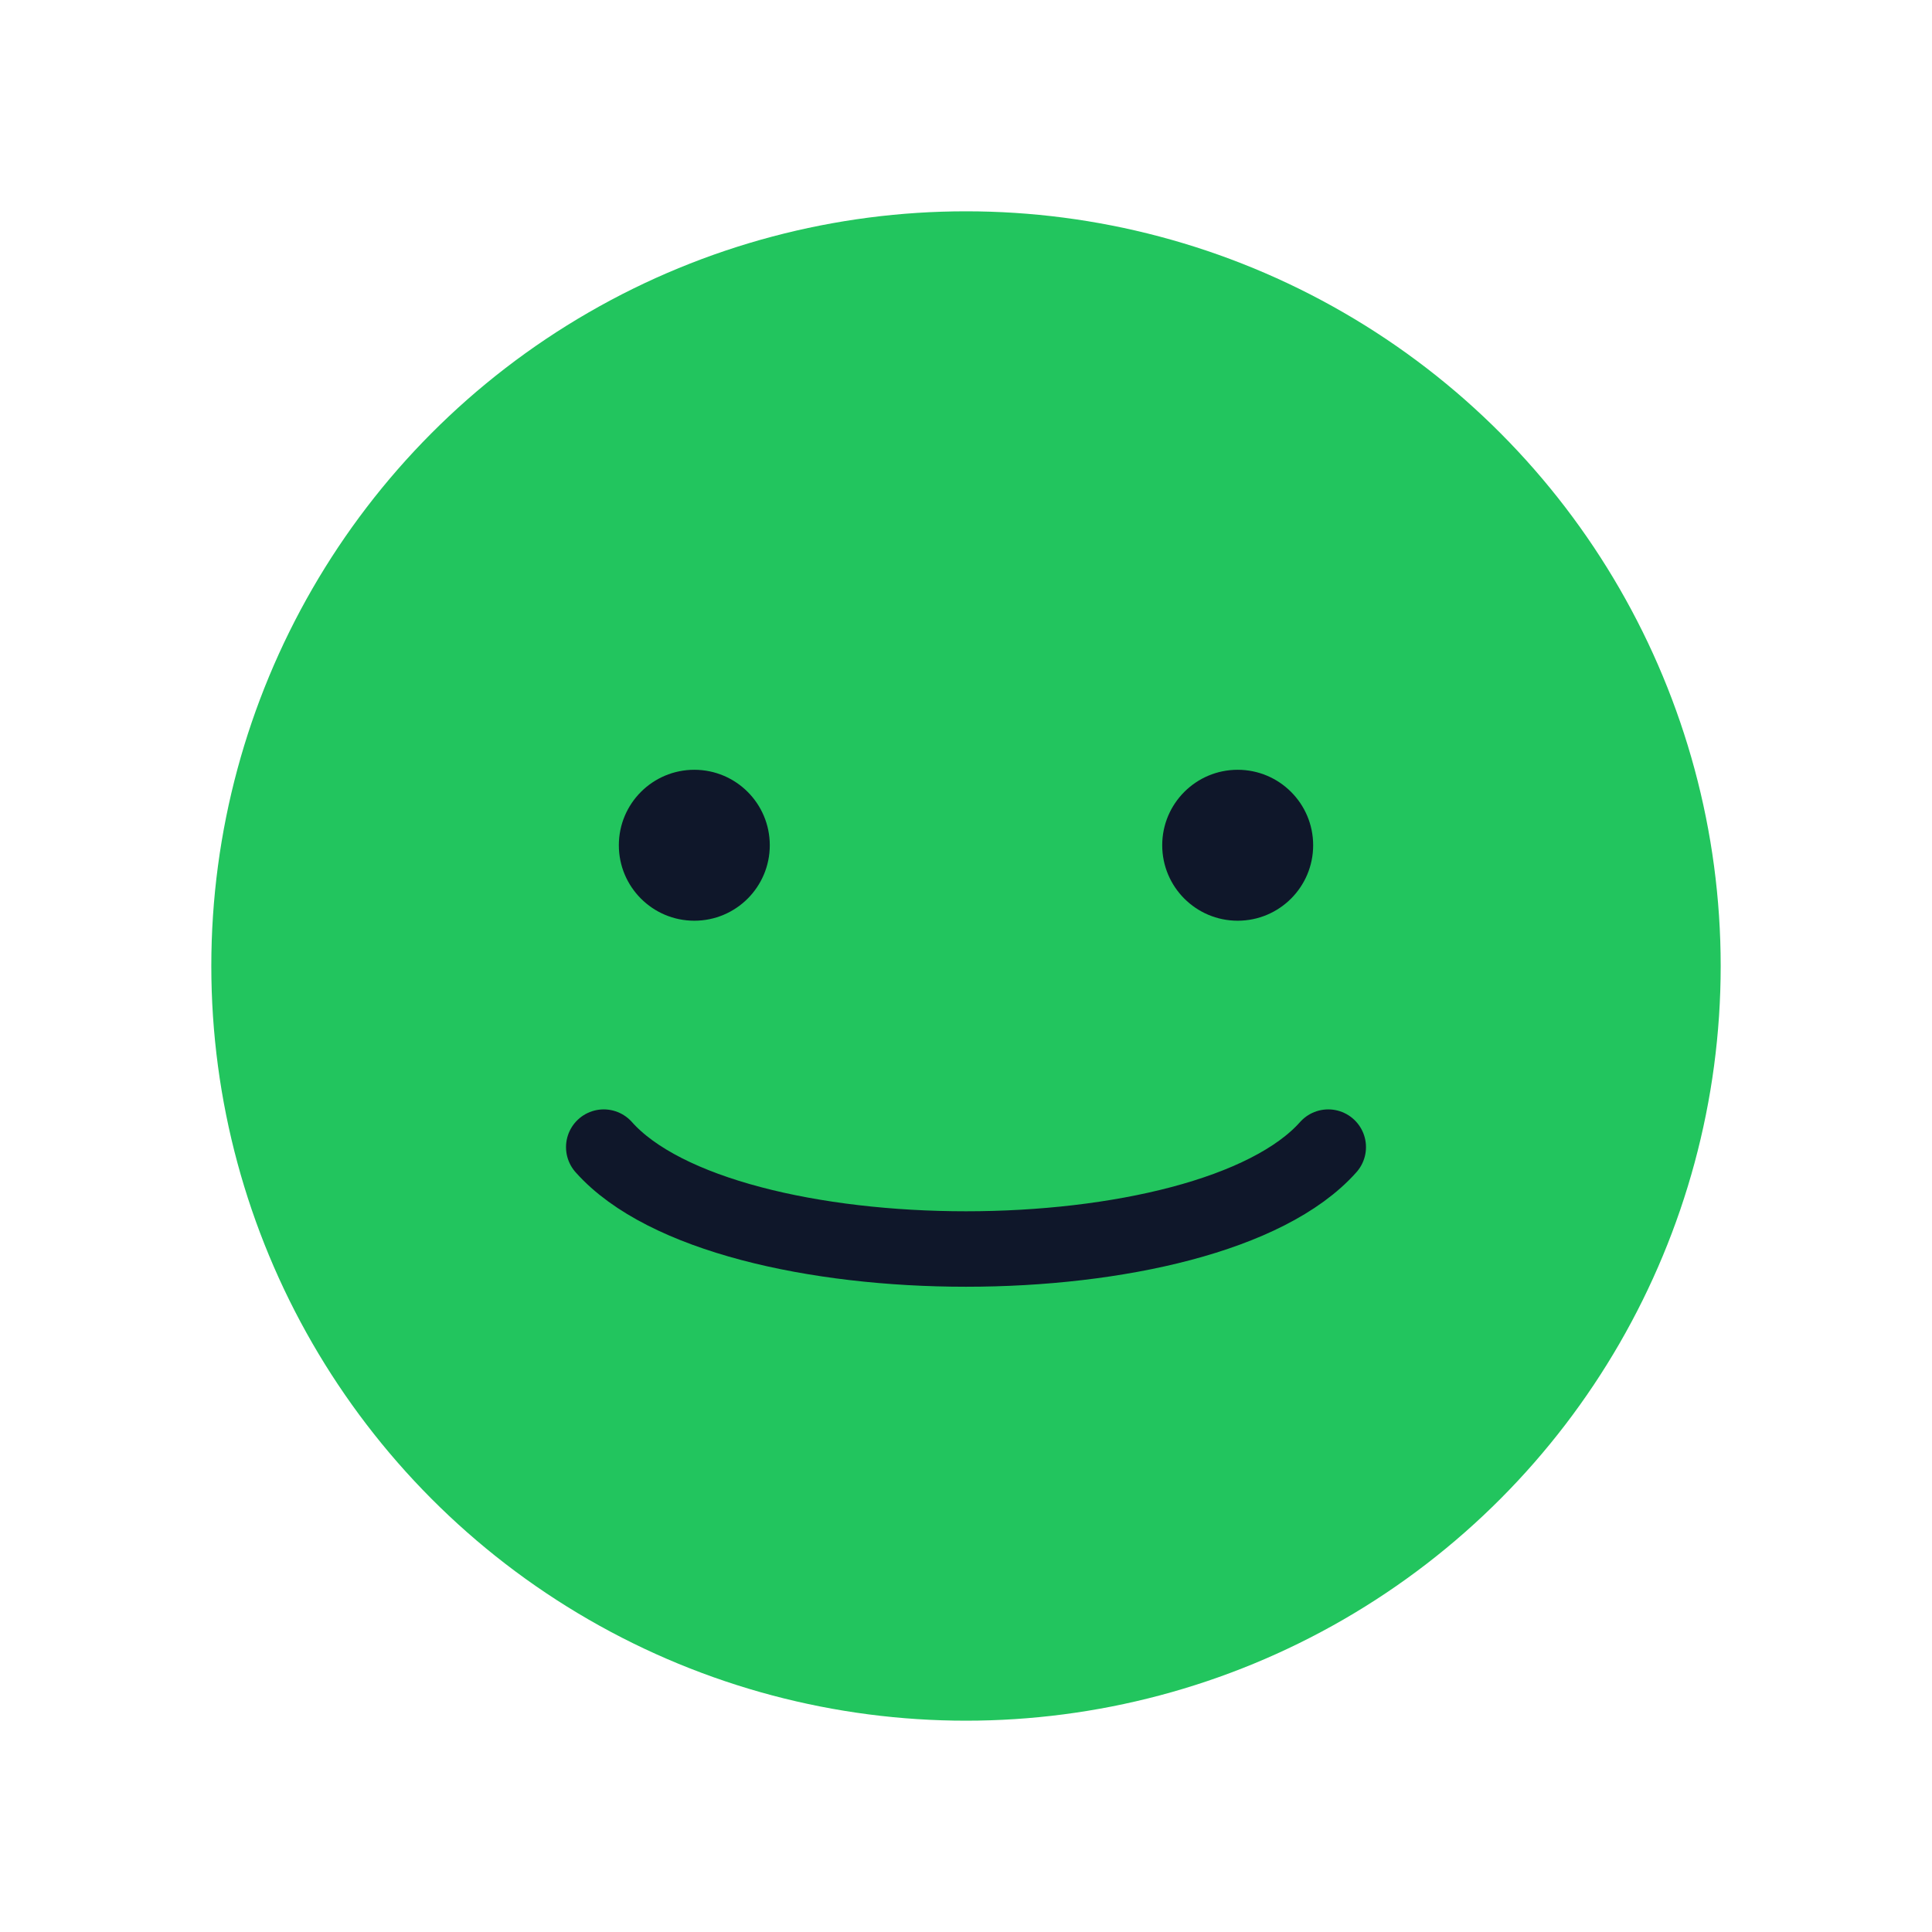 <svg xmlns="http://www.w3.org/2000/svg" width="256" height="256" viewBox="0 0 256 256">
  <circle cx="128" cy="128" r="100" fill="#22c55e"/>
  <circle cx="92" cy="112" r="10" fill="#0f172a"/>
  <circle cx="164" cy="112" r="10" fill="#0f172a"/>
  <path d="M80 152c16 18 80 18 96 0" fill="none" stroke="#0f172a" stroke-width="10" stroke-linecap="round"/>
</svg>


